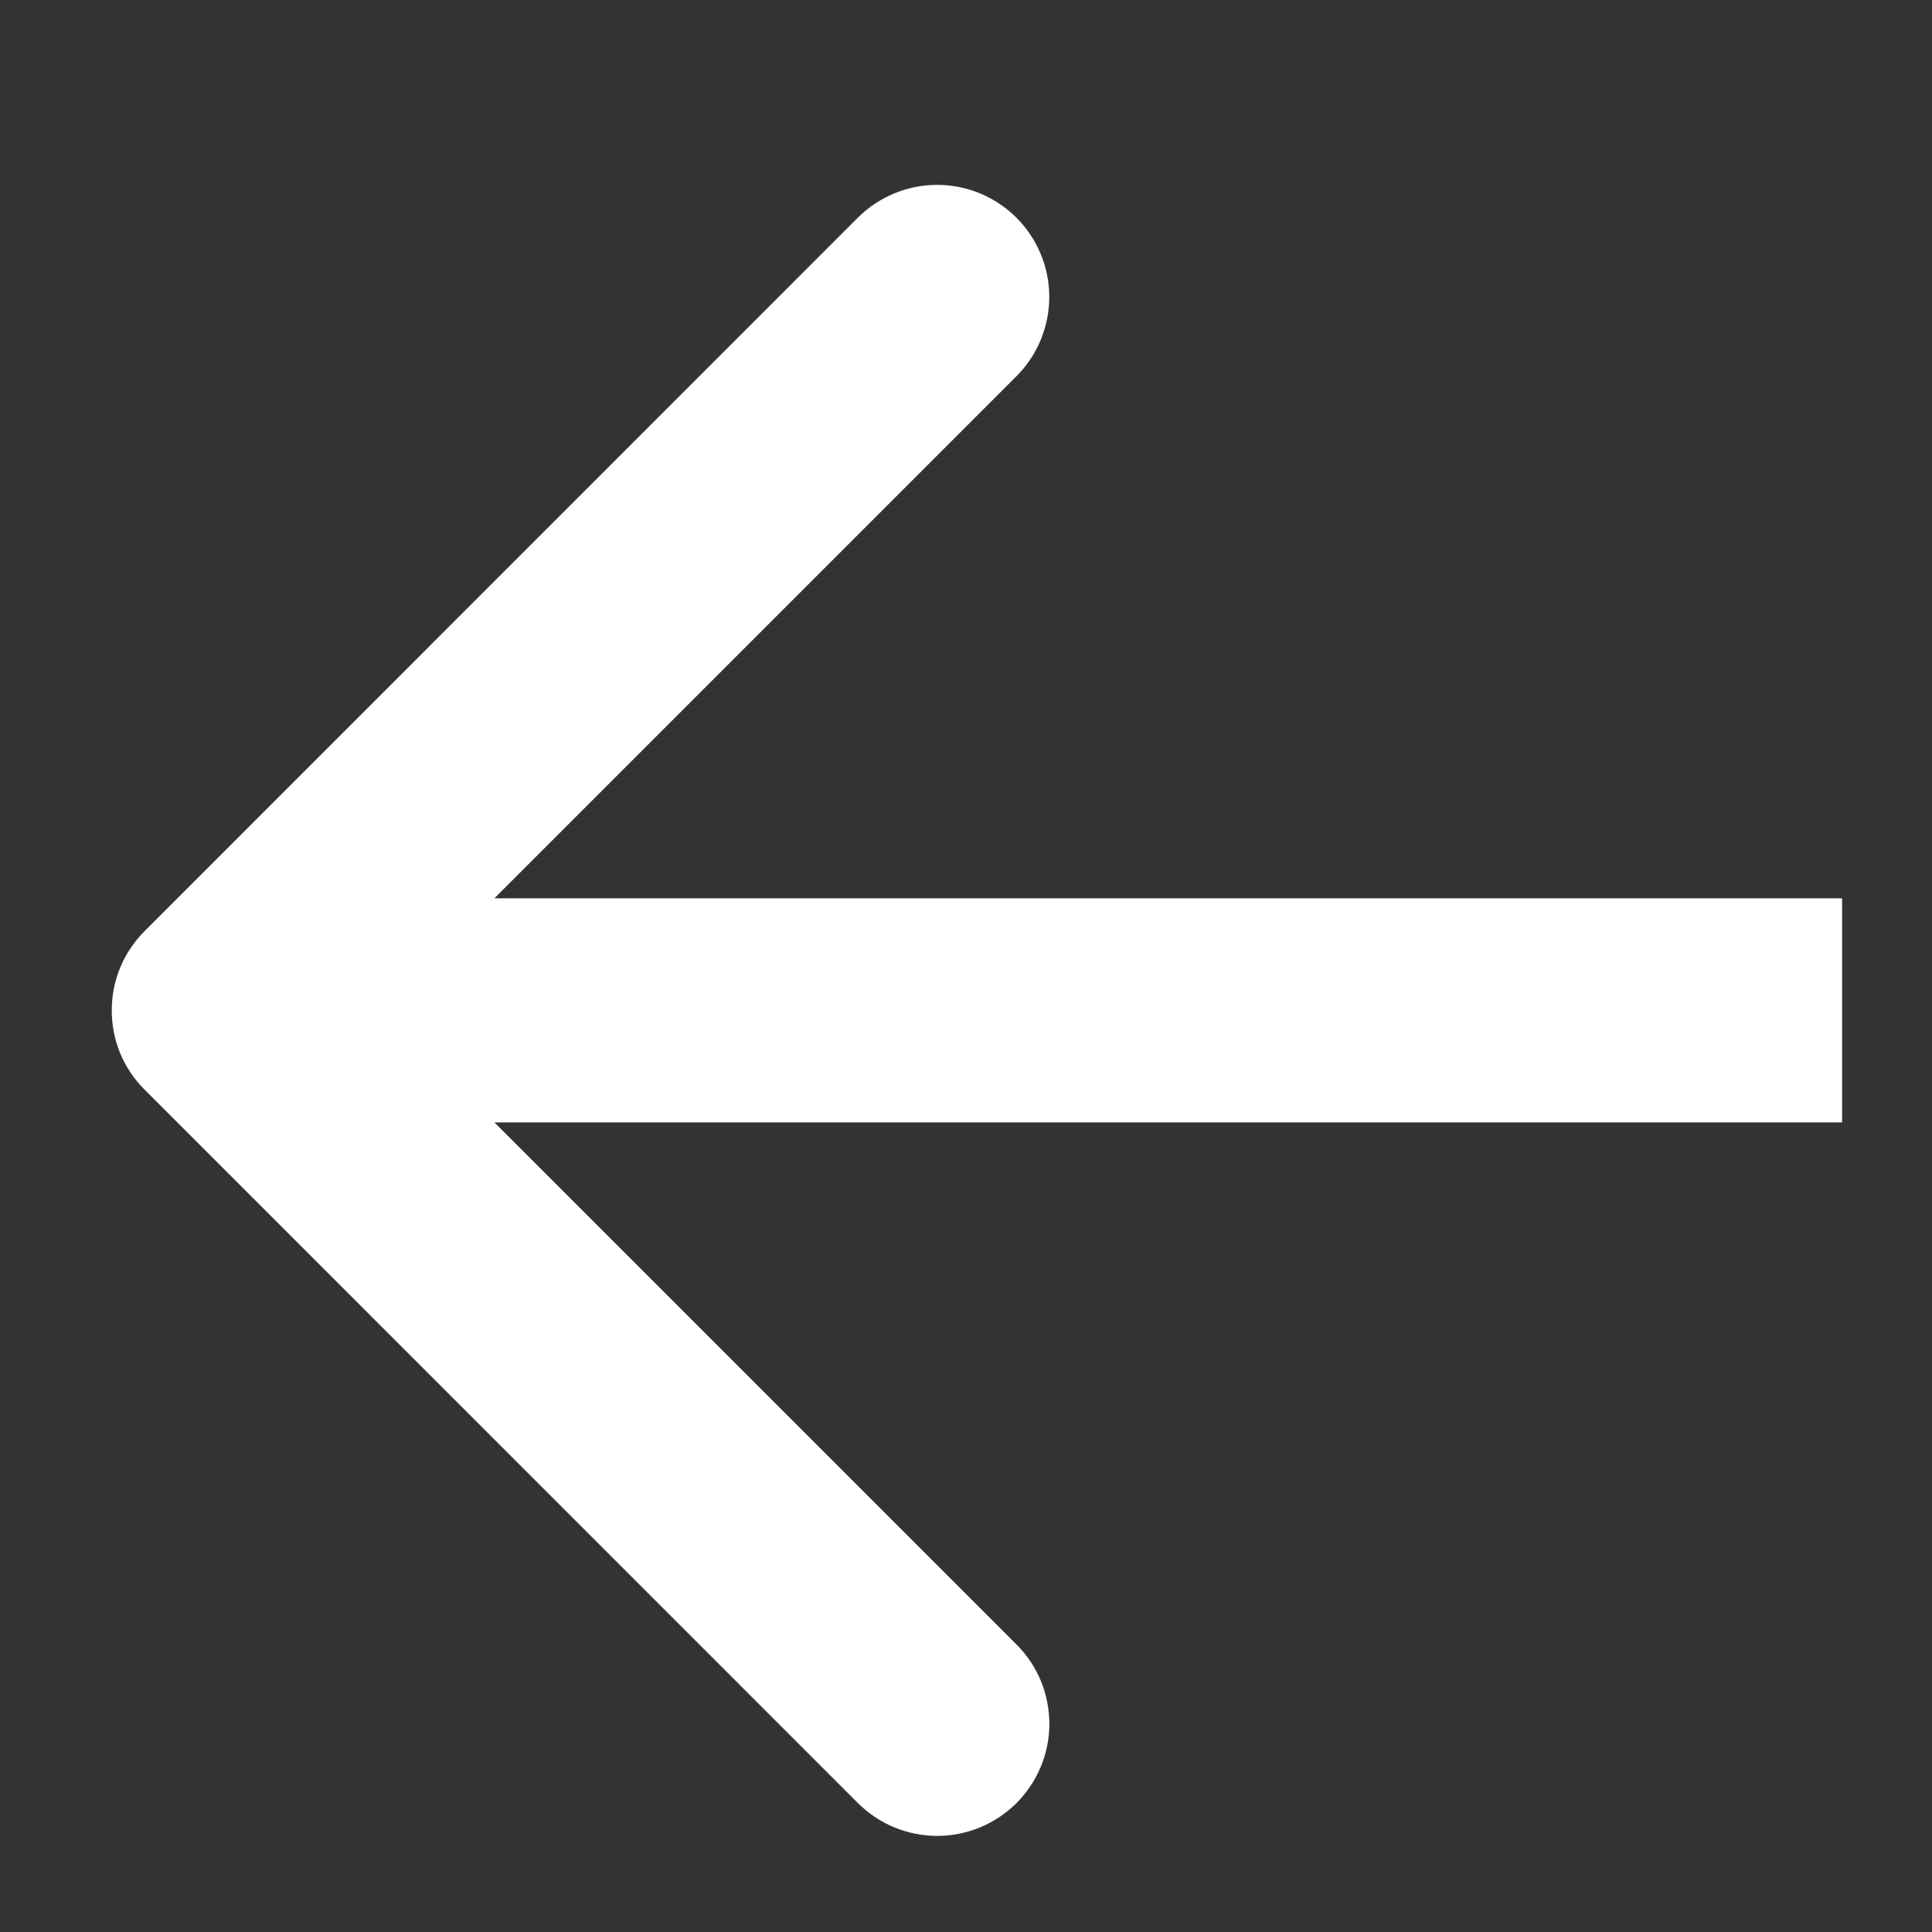 <svg width="19" height="19" viewBox="0 0 19 19" fill="none" xmlns="http://www.w3.org/2000/svg">
<rect x="0" y="0" width="19" height="19" fill="#333333" stroke="none"/>
<g clip-path="url(#clip0_1_41)">
<path d="M1.422 9.157C1.319 9.26 1.238 9.381 1.182 9.515C1.127 9.649 1.099 9.792 1.099 9.937C1.099 10.082 1.127 10.225 1.182 10.359C1.238 10.492 1.319 10.614 1.422 10.716L8.437 17.732C8.54 17.834 8.661 17.916 8.795 17.971C8.929 18.026 9.072 18.055 9.217 18.055C9.362 18.055 9.505 18.026 9.639 17.971C9.773 17.915 9.894 17.834 9.997 17.732C10.099 17.629 10.18 17.508 10.236 17.374C10.291 17.24 10.32 17.096 10.32 16.952C10.319 16.807 10.291 16.663 10.236 16.53C10.18 16.396 10.099 16.274 9.996 16.172L3.76 9.936L9.996 3.7C10.099 3.597 10.18 3.476 10.235 3.342C10.29 3.208 10.319 3.065 10.319 2.92C10.319 2.628 10.202 2.347 9.996 2.141C9.789 1.934 9.508 1.818 9.216 1.818C8.923 1.818 8.643 1.935 8.436 2.141L1.422 9.157ZM18.116 8.834H2.202V11.038H18.116V8.833V8.834Z" fill="white"/>
</g>
<defs>
<clipPath id="clip0_1_41">
<rect width="18" height="18" fill="white" transform="matrix(-1 0 0 -1 18.83 18.735)"/>
</clipPath>
</defs>
</svg>
